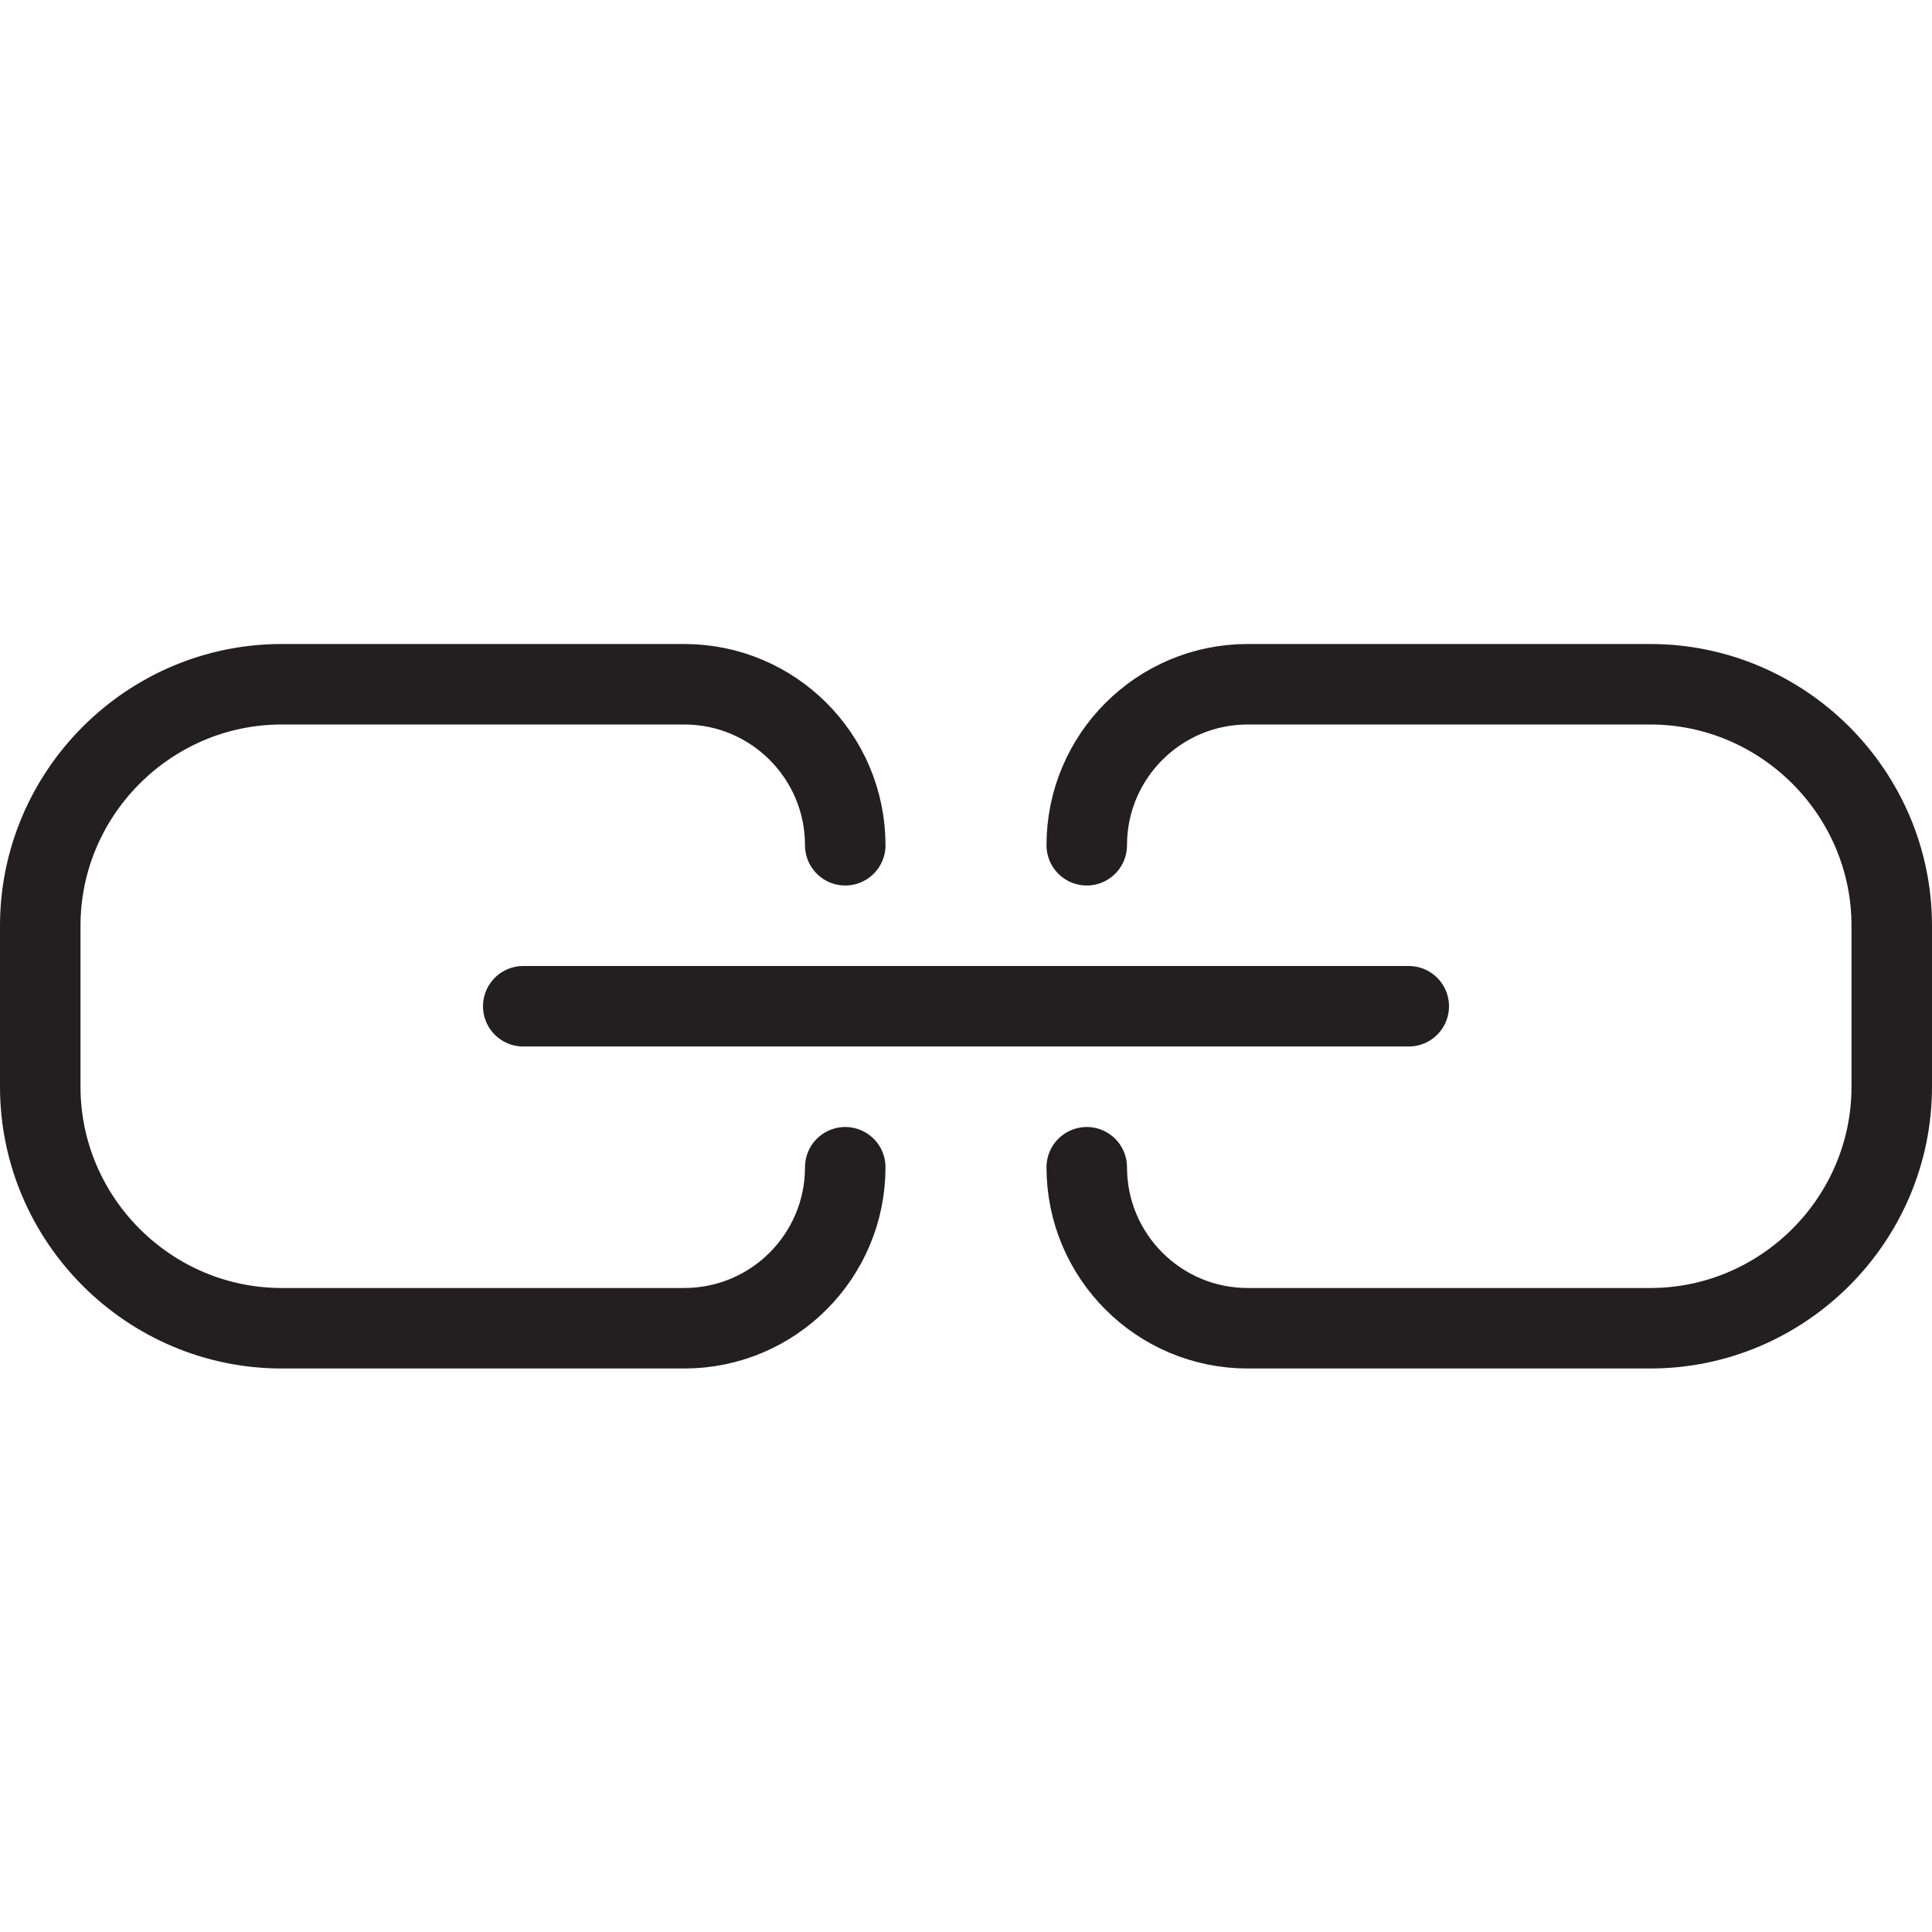 <?xml version="1.0" encoding="utf-8"?>
<!-- Generator: Adobe Illustrator 17.0.0, SVG Export Plug-In . SVG Version: 6.00 Build 0)  -->
<!DOCTYPE svg PUBLIC "-//W3C//DTD SVG 1.1//EN" "http://www.w3.org/Graphics/SVG/1.1/DTD/svg11.dtd">
<svg version="1.1" id="Layer_1" xmlns="http://www.w3.org/2000/svg" xmlns:xlink="http://www.w3.org/1999/xlink" x="0px" y="0px"
	 width="48px" height="48px" viewBox="0 0 48 48" enable-background="new 0 0 48 48" xml:space="preserve">
<g>
	<g>
		<path fill="none" stroke="#231F20" stroke-width="2" stroke-linecap="round" stroke-linejoin="round" stroke-miterlimit="10" d="
			M27,29c0,2.209,1.791,4,4,4h10c3.3,0,6-2.7,6-6v-4c0-3.3-2.7-6-6-6H31c-2.209,0-4,1.791-4,4"/>
	</g>
	<g>
		<path fill="none" stroke="#231F20" stroke-width="2" stroke-linecap="round" stroke-linejoin="round" stroke-miterlimit="10" d="
			M21,29c0,2.209-1.791,4-4,4H7c-3.3,0-6-2.7-6-6v-4c0-3.3,2.7-6,6-6h10c2.209,0,4,1.791,4,4"/>
	</g>
	<rect x="10" y="23" fill="none" width="26" height="6"/>
	
		<line fill="none" stroke="#231F20" stroke-width="2" stroke-linecap="round" stroke-linejoin="round" stroke-miterlimit="10" x1="13" y1="25" x2="35" y2="25"/>
</g>
</svg>
